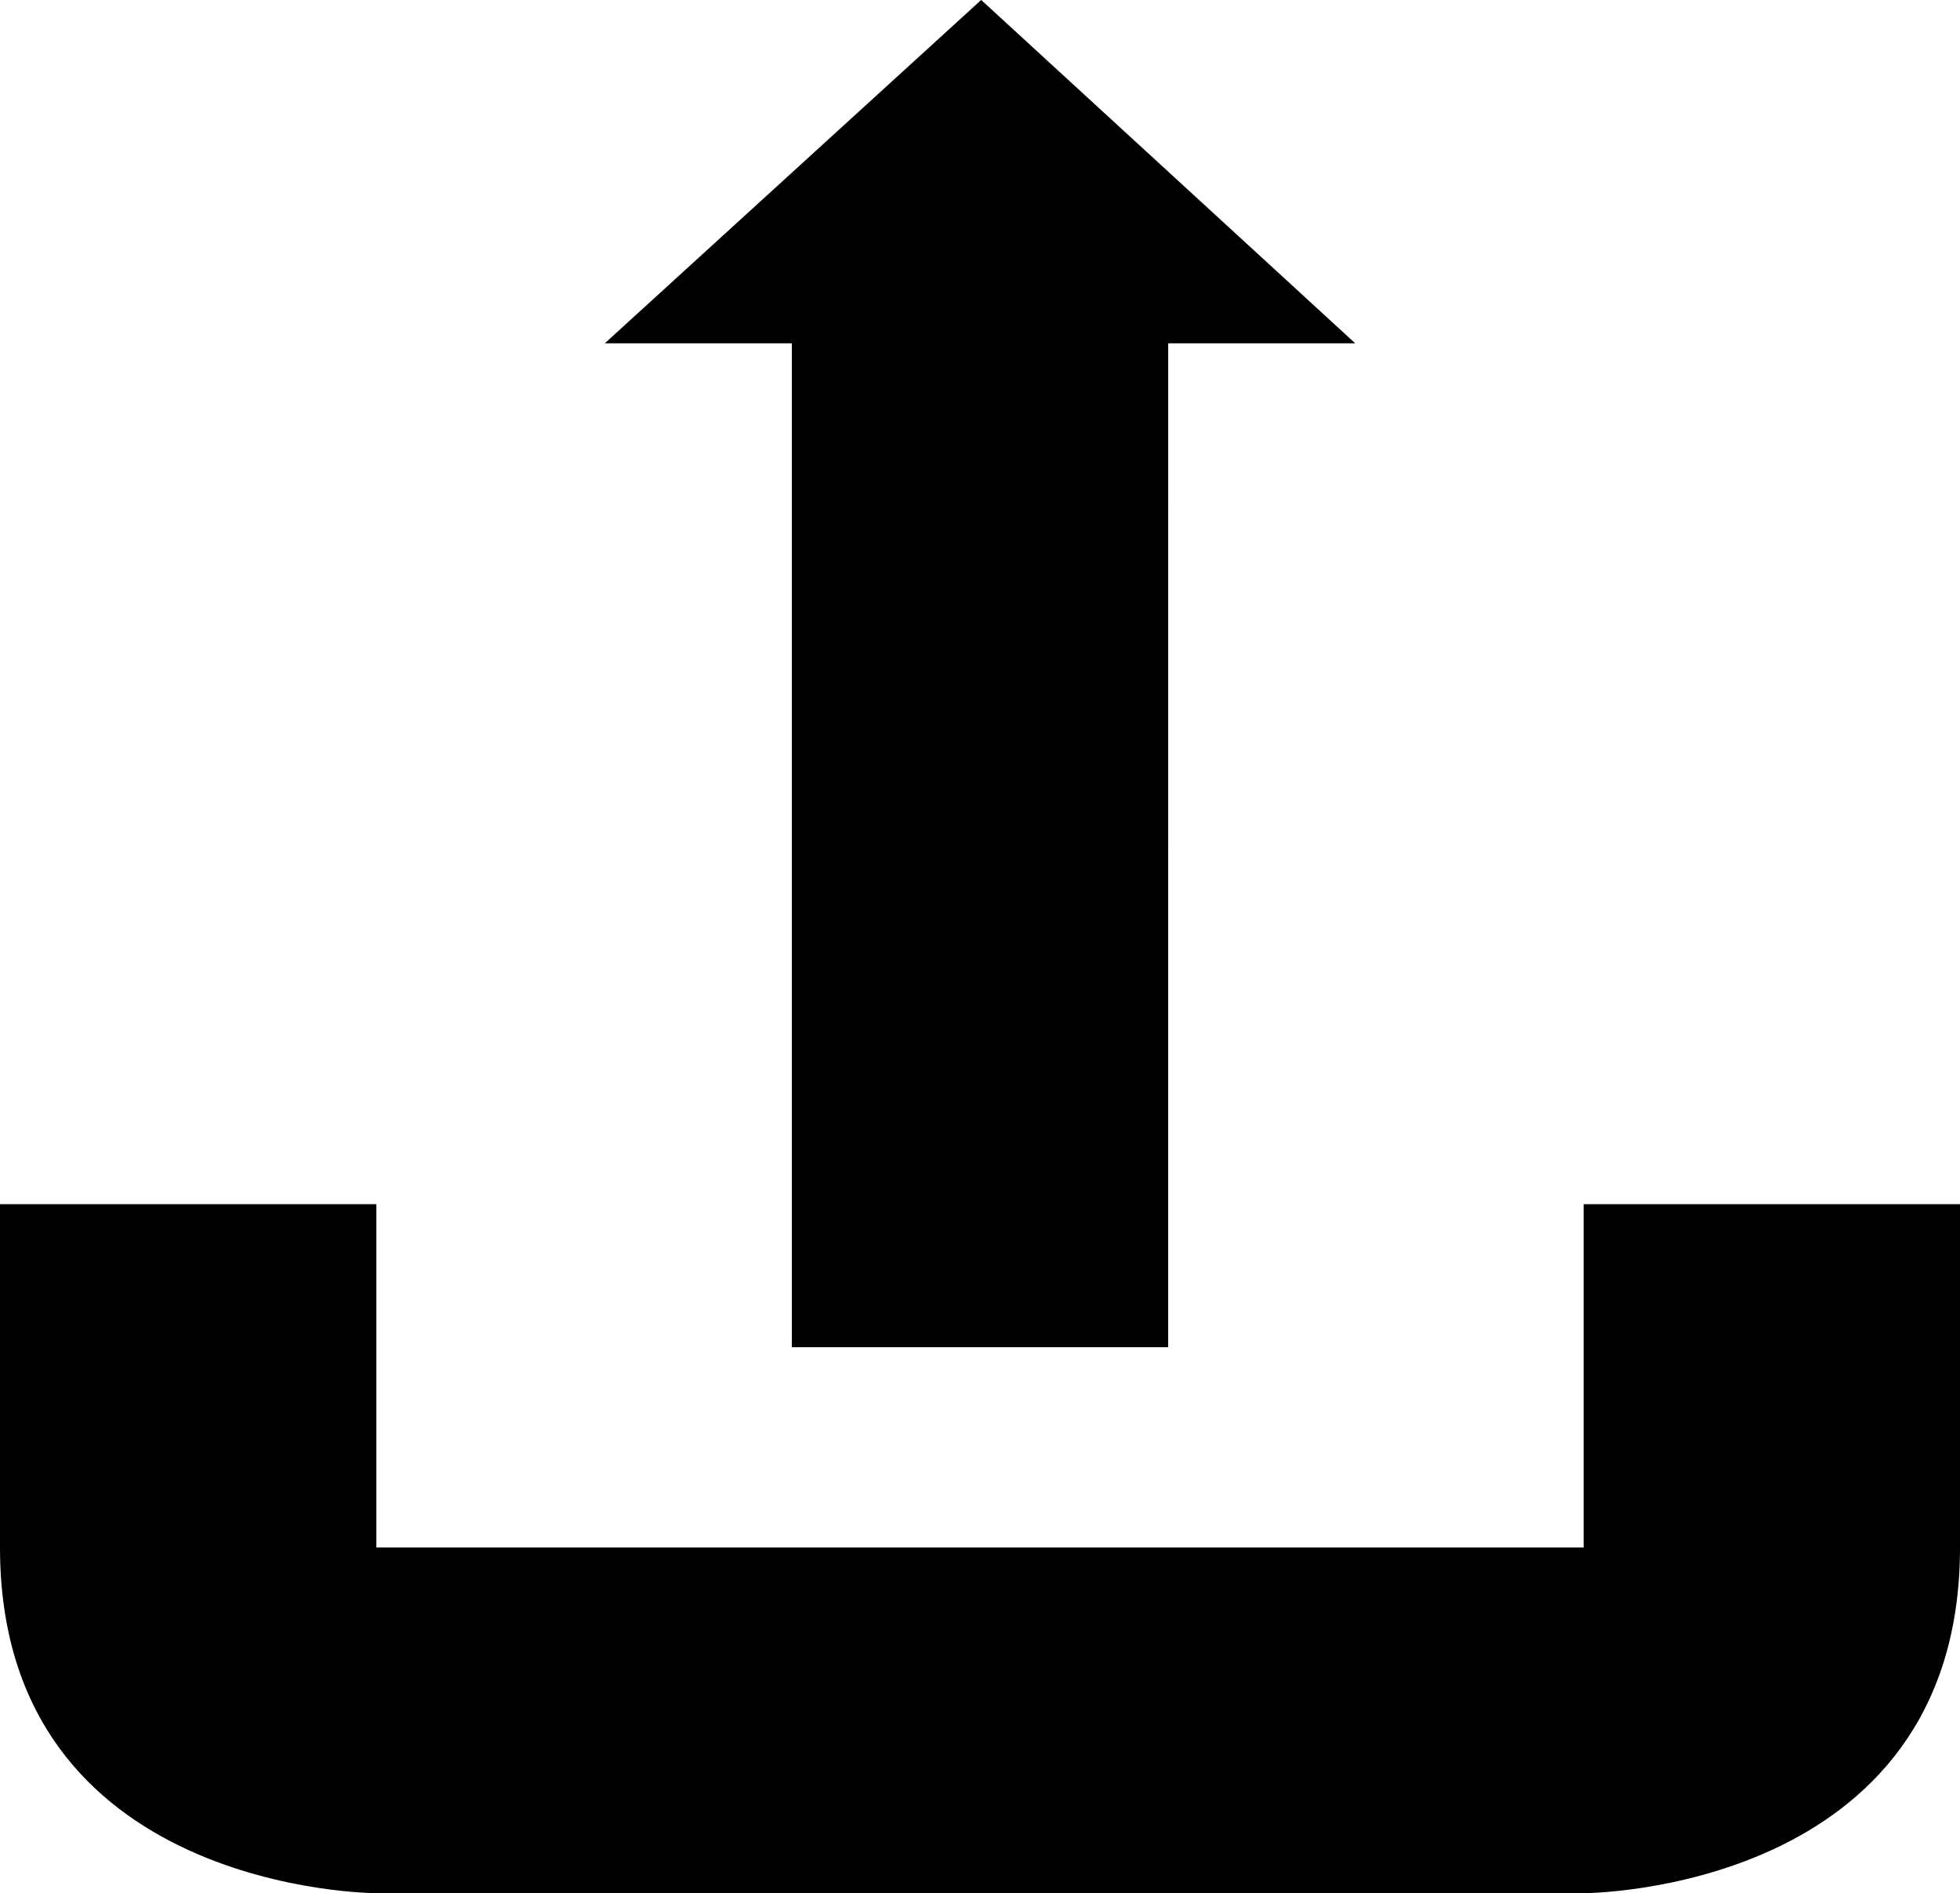 <?xml version="1.0" encoding="UTF-8" standalone="no"?>
<!-- Created with Inkscape (http://www.inkscape.org/) -->

<svg
   xmlns:dc="http://purl.org/dc/elements/1.1/"
   xmlns:cc="http://creativecommons.org/ns#"
   xmlns:rdf="http://www.w3.org/1999/02/22-rdf-syntax-ns#"
   xmlns:svg="http://www.w3.org/2000/svg"
   xmlns="http://www.w3.org/2000/svg"
   xmlns:sodipodi="http://sodipodi.sourceforge.net/DTD/sodipodi-0.dtd"
   xmlns:inkscape="http://www.inkscape.org/namespaces/inkscape"
   width="50.271mm"
   height="48.545mm"
   viewBox="0 0 50.271 48.545"
   version="1.1"
   id="svg8"
   inkscape:version="0.92.2 (5c3e80d, 2017-08-06)"
   sodipodi:docname="Enavi_Load.svg">
  <defs
     id="defs2" />
  <sodipodi:namedview
     id="base"
     pagecolor="#ffffff"
     bordercolor="#666666"
     borderopacity="1.0"
     inkscape:pageopacity="0.0"
     inkscape:pageshadow="2"
     inkscape:zoom="0.7"
     inkscape:cx="82.934847"
     inkscape:cy="-82.491845"
     inkscape:document-units="mm"
     inkscape:current-layer="layer1"
     showgrid="false"
     showguides="true"
     inkscape:guide-bbox="true"
     fit-margin-top="0"
     fit-margin-left="0"
     fit-margin-right="0"
     fit-margin-bottom="0"
     inkscape:window-width="1920"
     inkscape:window-height="1031"
     inkscape:window-x="0"
     inkscape:window-y="25"
     inkscape:window-maximized="1">
    <sodipodi:guide
       position="-443.856,-270.731"
       orientation="1,0"
       id="guide815"
       inkscape:locked="false" />
    <sodipodi:guide
       position="-428.926,-257.502"
       orientation="1,0"
       id="guide817"
       inkscape:locked="false" />
    <sodipodi:guide
       position="-475.228,-263.36"
       orientation="0,1"
       id="guide819"
       inkscape:locked="false" />
    <sodipodi:guide
       position="-458.975,-290.764"
       orientation="0,1"
       id="guide821"
       inkscape:locked="false" />
    <sodipodi:guide
       position="-469.747,-318.356"
       orientation="0,1"
       id="guide823"
       inkscape:locked="false" />
    <sodipodi:guide
       position="-398.877,-263.36"
       orientation="1,0"
       id="guide825"
       inkscape:locked="false" />
    <sodipodi:guide
       position="-383.947,-273.566"
       orientation="1,0"
       id="guide849"
       inkscape:locked="false" />
    <sodipodi:guide
       position="-504.71,-183.229"
       orientation="0,1"
       id="guide851"
       inkscape:locked="false" />
    <sodipodi:guide
       position="-413.996,-198.159"
       orientation="1,0"
       id="guide853"
       inkscape:locked="false" />
    <sodipodi:guide
       position="50.271,98.896"
       orientation="1,0"
       id="guide895"
       inkscape:locked="false" />
  </sodipodi:namedview>
  <g
     inkscape:label="Ebene 1"
     inkscape:groupmode="layer"
     id="layer1"
     transform="translate(-479.008,214.855)">
    <path
       style="fill:#000000;fill-opacity:1;stroke:none;stroke-width:0.085px;stroke-linecap:butt;stroke-linejoin:miter;stroke-opacity:1"
       d="m 479.008,-183.977 v 8.804 c 0,8.864 9.653,8.864 9.653,8.864 h 9.654 14.086 7.225 c 0,0 9.653,5e-5 9.653,-8.864 v -8.804 h -9.653 v 8.804 h -7.225 -14.086 -9.654 v -8.804 z"
       id="path827"
       inkscape:connector-curvature="0" />
    <path
       style="fill:#000000;fill-opacity:1;stroke:none;stroke-width:0.085px;stroke-linecap:butt;stroke-linejoin:miter;stroke-opacity:1"
       d="m 508.97,-180.309 h -9.653 v -25.743 h -4.796 l 9.653,-8.804 9.593,8.804 h -4.796 z"
       id="path855"
       inkscape:connector-curvature="0"
       sodipodi:nodetypes="cccccccc" />
  </g>
</svg>
